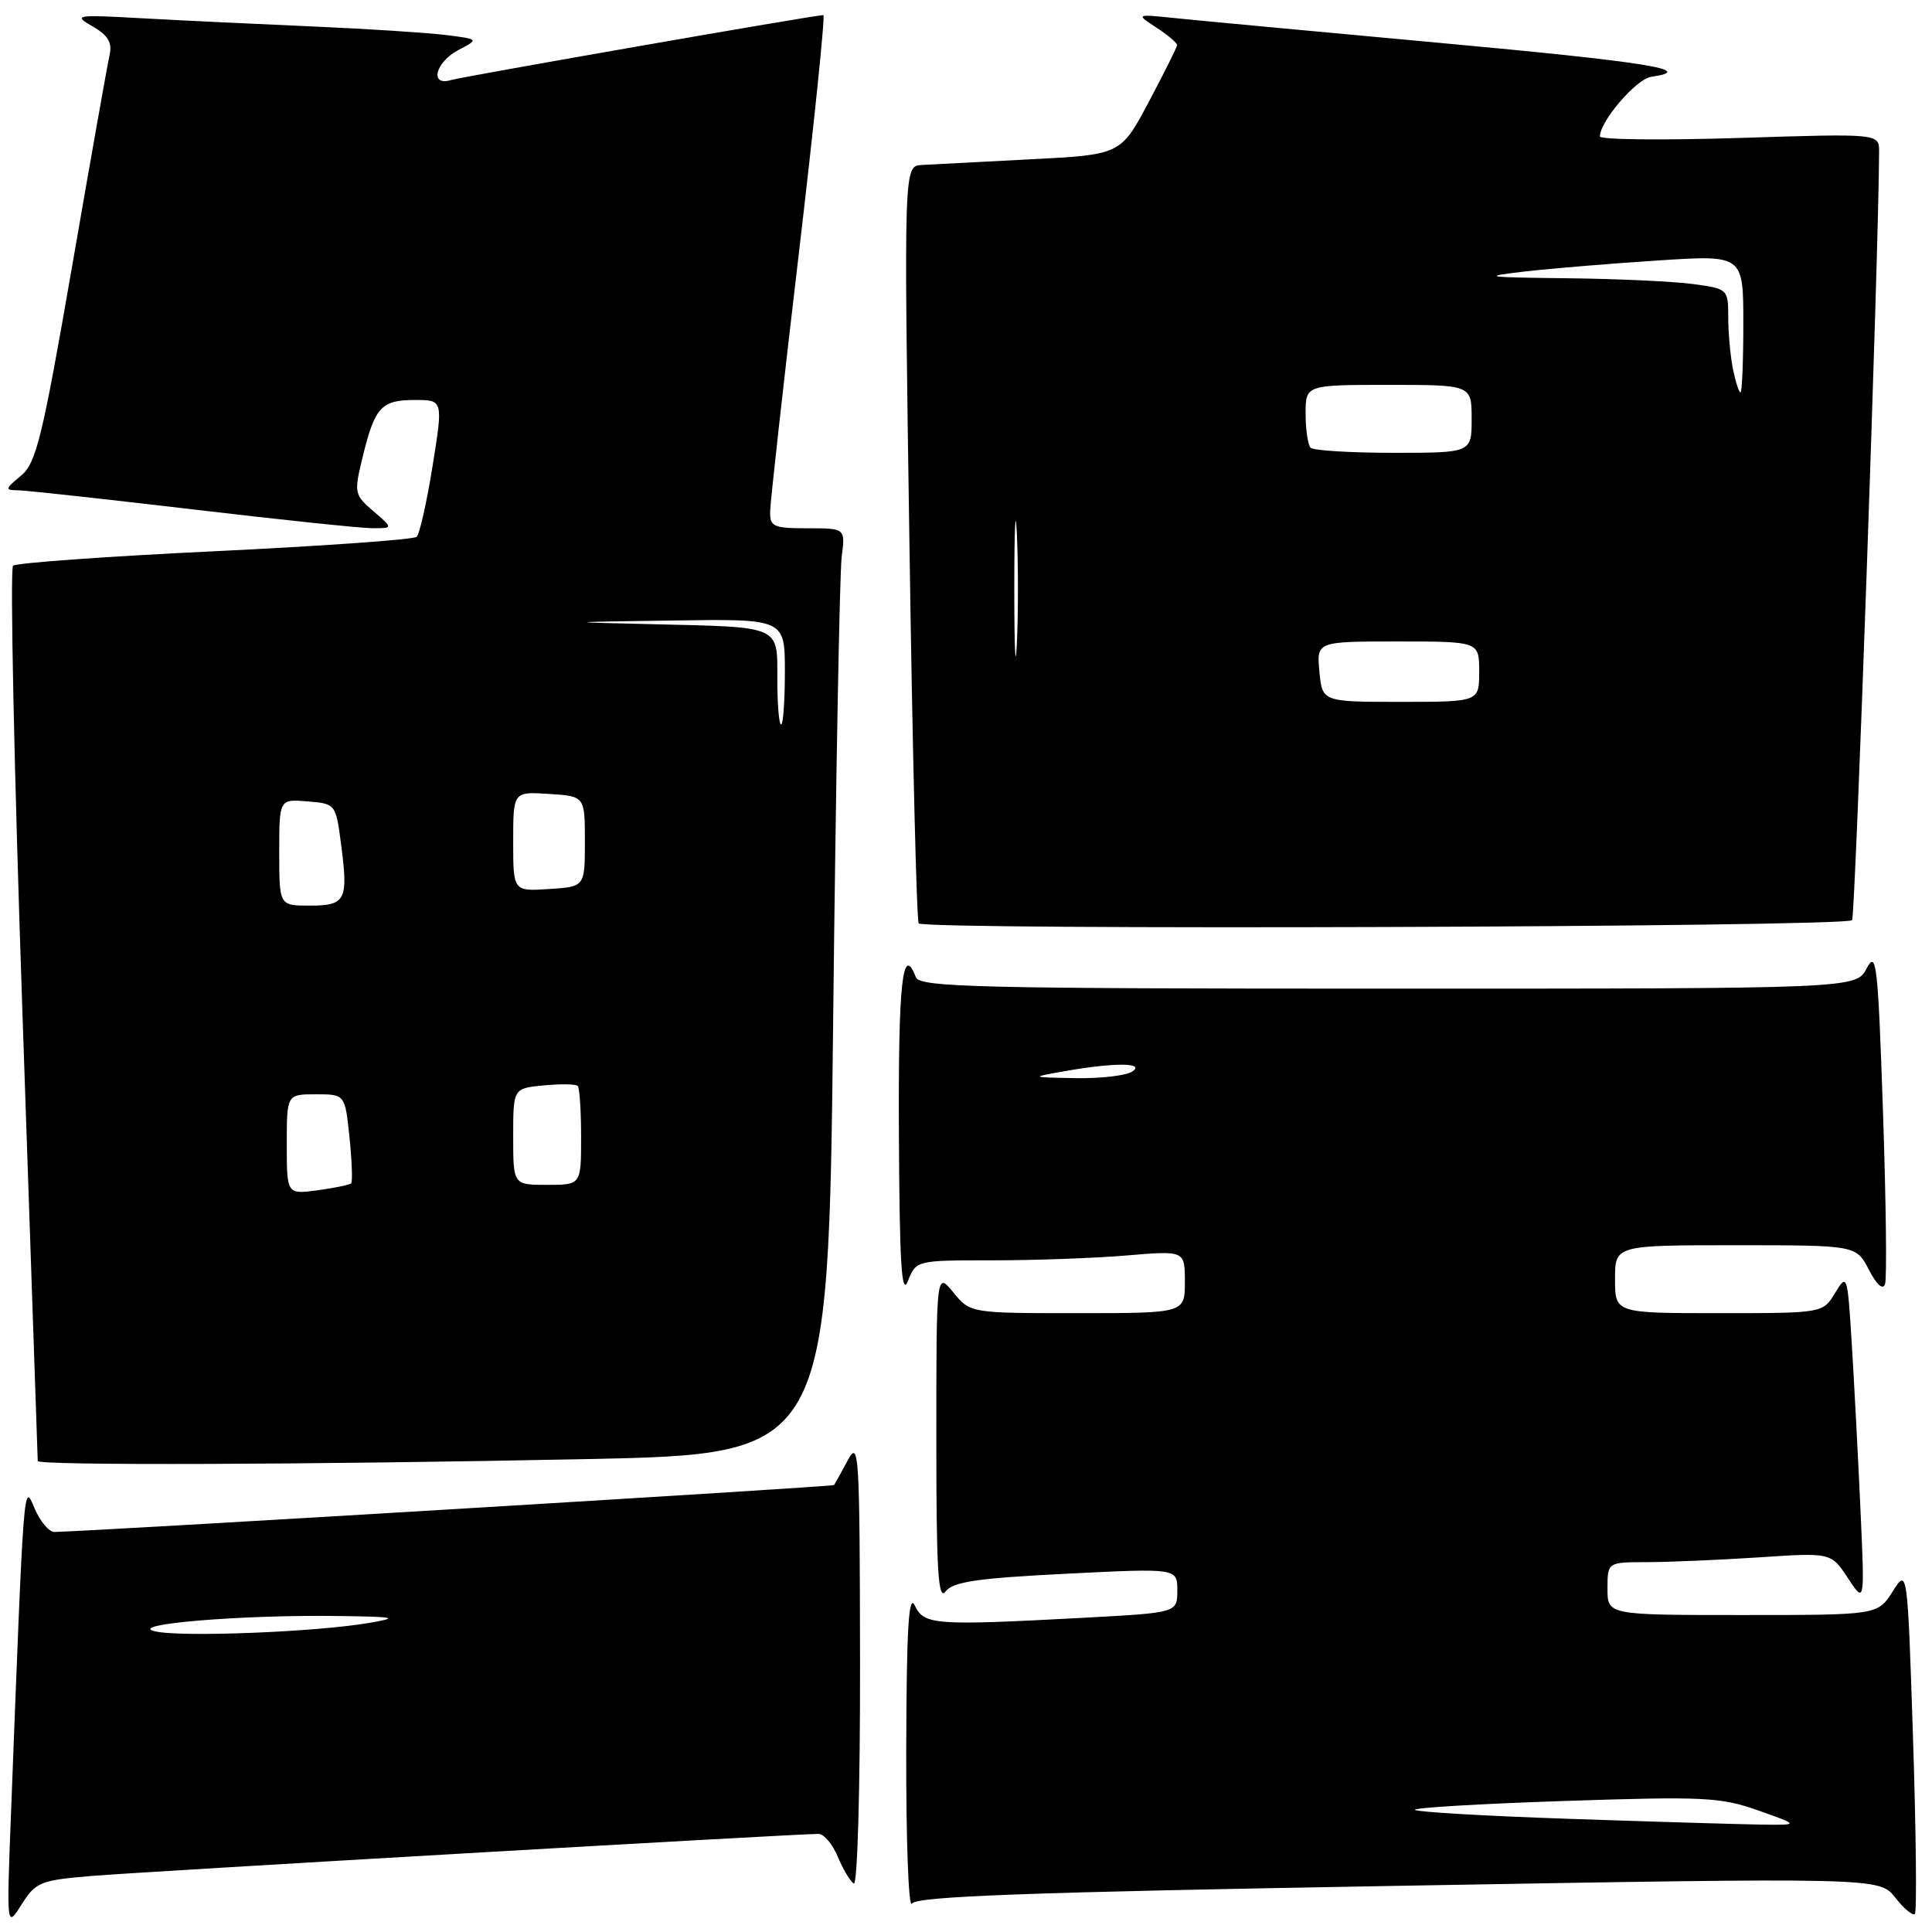 <?xml version="1.0" encoding="UTF-8" standalone="no"?>
<!DOCTYPE svg PUBLIC "-//W3C//DTD SVG 1.1//EN" "http://www.w3.org/Graphics/SVG/1.1/DTD/svg11.dtd" >
<svg xmlns="http://www.w3.org/2000/svg" xmlns:xlink="http://www.w3.org/1999/xlink" version="1.1" viewBox="0 0 256 256">
 <g >
 <path fill="currentColor"
d=" M 12.18 248.57 C 18.88 248.01 105.44 243.00 108.45 243.00 C 109.17 243.00 110.32 244.36 111.01 246.02 C 111.70 247.68 112.65 249.28 113.13 249.58 C 113.62 249.88 113.98 236.96 113.96 220.31 C 113.92 192.44 113.82 190.70 112.33 193.50 C 111.45 195.15 110.63 196.62 110.51 196.78 C 110.32 197.00 11.34 202.96 7.20 202.99 C 6.49 203.00 5.30 201.57 4.56 199.82 C 3.12 196.38 3.17 195.72 1.45 240.50 C 0.87 255.50 0.87 255.50 2.87 252.34 C 4.73 249.39 5.34 249.14 12.18 248.57 Z  M 253.49 230.44 C 252.75 207.77 252.75 207.77 250.78 210.89 C 248.80 214.00 248.80 214.00 230.90 214.00 C 213.00 214.00 213.00 214.00 213.00 210.50 C 213.00 207.00 213.00 207.00 218.25 206.99 C 221.14 206.99 227.80 206.70 233.06 206.36 C 242.63 205.72 242.63 205.72 244.86 209.11 C 247.09 212.50 247.09 212.50 246.52 200.00 C 246.21 193.12 245.69 183.26 245.37 178.07 C 244.80 168.84 244.75 168.70 243.16 171.32 C 241.54 174.00 241.54 174.00 227.77 174.00 C 214.00 174.00 214.00 174.00 214.00 169.50 C 214.00 165.00 214.00 165.00 229.97 165.00 C 245.95 165.00 245.95 165.00 247.64 168.25 C 248.68 170.26 249.50 170.98 249.78 170.14 C 250.03 169.40 249.91 159.07 249.50 147.19 C 248.84 127.72 248.63 125.87 247.35 128.30 C 245.94 131.00 245.94 131.00 183.94 131.00 C 129.75 131.00 121.86 130.81 121.36 129.50 C 119.59 124.88 119.01 130.20 119.11 150.25 C 119.19 167.37 119.46 171.87 120.30 169.75 C 121.39 167.00 121.39 167.00 131.54 167.00 C 137.13 167.00 145.14 166.71 149.35 166.35 C 157.00 165.71 157.00 165.71 157.00 169.85 C 157.00 174.00 157.00 174.00 142.79 174.00 C 128.58 174.00 128.58 174.00 126.32 171.25 C 124.07 168.50 124.07 168.50 124.07 190.50 C 124.06 208.13 124.31 212.18 125.29 210.88 C 126.28 209.59 129.47 209.12 141.26 208.53 C 156.00 207.79 156.00 207.79 156.00 210.74 C 156.00 213.69 156.00 213.69 143.84 214.35 C 123.80 215.42 122.46 215.33 121.22 212.75 C 120.40 211.05 120.12 215.80 120.08 232.00 C 120.05 243.82 120.39 252.93 120.83 252.24 C 121.44 251.27 136.23 250.73 185.33 249.88 C 249.03 248.77 249.03 248.77 251.13 251.44 C 252.28 252.91 253.45 253.88 253.73 253.61 C 254.00 253.33 253.89 242.91 253.49 230.44 Z  M 77.63 193.34 C 109.76 192.68 109.76 192.68 110.40 135.09 C 110.75 103.42 111.26 75.81 111.53 73.75 C 112.02 70.00 112.02 70.00 107.01 70.00 C 102.47 70.00 102.00 69.79 102.05 67.75 C 102.07 66.51 103.77 51.21 105.83 33.75 C 107.89 16.29 109.36 2.00 109.10 2.00 C 107.97 2.00 61.34 10.14 59.75 10.61 C 56.88 11.47 57.68 8.23 60.74 6.63 C 63.48 5.19 63.48 5.19 58.99 4.63 C 56.52 4.33 48.65 3.82 41.50 3.51 C 34.35 3.20 24.23 2.72 19.00 2.43 C 9.97 1.93 9.64 1.98 12.26 3.49 C 14.32 4.68 14.89 5.63 14.52 7.29 C 14.24 8.50 12.01 21.11 9.55 35.31 C 5.62 57.98 4.80 61.35 2.79 63.03 C 0.61 64.84 0.60 64.94 2.50 64.97 C 3.60 65.00 13.95 66.13 25.50 67.49 C 37.05 68.86 47.76 69.98 49.31 69.99 C 52.11 70.00 52.11 70.00 49.48 67.74 C 46.93 65.54 46.89 65.32 48.07 60.49 C 49.67 53.93 50.53 53.00 54.98 53.00 C 58.72 53.00 58.72 53.00 57.32 61.74 C 56.55 66.54 55.60 70.77 55.21 71.13 C 54.82 71.50 42.80 72.35 28.50 73.04 C 14.20 73.72 2.15 74.59 1.73 74.96 C 1.31 75.34 1.87 102.08 2.98 134.41 C 4.09 166.73 5.00 193.36 5.00 193.59 C 5.00 194.21 41.29 194.08 77.63 193.34 Z  M 245.41 121.93 C 245.84 121.49 248.95 33.27 248.99 20.10 C 249.00 17.69 249.00 17.69 230.50 18.28 C 220.32 18.60 212.00 18.51 212.00 18.08 C 212.00 16.06 216.81 10.47 218.78 10.18 C 225.00 9.28 218.29 8.21 190.75 5.68 C 174.11 4.15 158.25 2.67 155.50 2.38 C 150.50 1.87 150.50 1.87 153.25 3.67 C 154.76 4.65 155.99 5.70 155.97 5.98 C 155.95 6.27 154.26 9.65 152.22 13.50 C 148.50 20.50 148.50 20.50 136.50 21.11 C 129.90 21.45 123.43 21.79 122.13 21.86 C 119.76 22.00 119.76 22.00 120.50 71.75 C 120.90 99.11 121.45 121.88 121.73 122.35 C 122.28 123.27 244.48 122.86 245.41 121.93 Z  M 20.50 216.15 C 16.73 215.22 32.12 213.94 44.90 214.13 C 52.43 214.23 52.94 214.35 49.00 215.03 C 41.94 216.26 23.81 216.97 20.50 216.15 Z  M 207.75 241.00 C 196.89 240.63 187.77 240.10 187.49 239.82 C 187.21 239.54 196.11 239.01 207.26 238.64 C 225.83 238.02 228.01 238.13 233.02 239.91 C 238.50 241.85 238.50 241.85 233.00 241.76 C 229.97 241.71 218.61 241.37 207.75 241.00 Z  M 141.00 141.95 C 147.64 140.77 151.87 140.79 150.00 142.00 C 149.18 142.53 145.80 142.92 142.50 142.86 C 136.50 142.75 136.50 142.75 141.00 141.95 Z  M 38.00 151.63 C 38.00 145.00 38.00 145.00 41.86 145.00 C 45.72 145.00 45.72 145.00 46.31 150.72 C 46.63 153.86 46.73 156.60 46.53 156.80 C 46.33 157.00 44.33 157.41 42.08 157.72 C 38.00 158.26 38.00 158.26 38.00 151.63 Z  M 68.00 150.61 C 68.00 144.21 68.00 144.21 72.05 143.82 C 74.28 143.61 76.31 143.64 76.55 143.89 C 76.80 144.13 77.00 147.18 77.00 150.67 C 77.00 157.00 77.00 157.00 72.50 157.00 C 68.00 157.00 68.00 157.00 68.00 150.61 Z  M 37.00 112.94 C 37.00 105.88 37.00 105.88 40.75 106.19 C 44.49 106.50 44.50 106.51 45.21 112.00 C 46.16 119.31 45.80 120.00 41.03 120.00 C 37.00 120.00 37.00 120.00 37.00 112.94 Z  M 68.00 111.50 C 68.00 104.89 68.00 104.89 72.75 105.20 C 77.50 105.50 77.50 105.50 77.50 111.50 C 77.50 117.50 77.50 117.50 72.75 117.80 C 68.00 118.11 68.00 118.11 68.00 111.50 Z  M 103.00 90.02 C 103.00 82.83 103.63 83.11 86.50 82.71 C 74.50 82.43 74.50 82.43 89.25 82.22 C 104.00 82.00 104.00 82.00 104.00 89.00 C 104.00 92.85 103.78 96.00 103.50 96.00 C 103.22 96.00 103.00 93.31 103.00 90.02 Z  M 174.83 89.00 C 174.45 85.00 174.45 85.00 185.22 85.00 C 196.00 85.00 196.00 85.00 196.00 89.00 C 196.00 93.00 196.00 93.00 185.61 93.00 C 175.21 93.00 175.21 93.00 174.83 89.00 Z  M 134.40 78.00 C 134.40 70.03 134.55 66.76 134.74 70.75 C 134.93 74.74 134.93 81.26 134.74 85.25 C 134.55 89.24 134.40 85.97 134.40 78.00 Z  M 173.67 59.33 C 173.30 58.97 173.00 56.94 173.00 54.83 C 173.00 51.00 173.00 51.00 184.00 51.00 C 195.00 51.00 195.00 51.00 195.00 55.50 C 195.00 60.00 195.00 60.00 184.67 60.00 C 178.98 60.00 174.03 59.70 173.67 59.33 Z  M 229.62 48.88 C 229.28 47.16 229.00 44.07 229.00 42.01 C 229.00 38.32 228.94 38.26 224.36 37.64 C 221.81 37.29 214.27 36.94 207.61 36.87 C 196.72 36.75 196.16 36.66 202.00 35.98 C 205.57 35.57 213.56 34.91 219.75 34.51 C 231.00 33.78 231.00 33.78 231.00 42.89 C 231.00 47.90 230.83 52.00 230.62 52.00 C 230.42 52.00 229.97 50.59 229.62 48.88 Z "/>
</g>
</svg>
